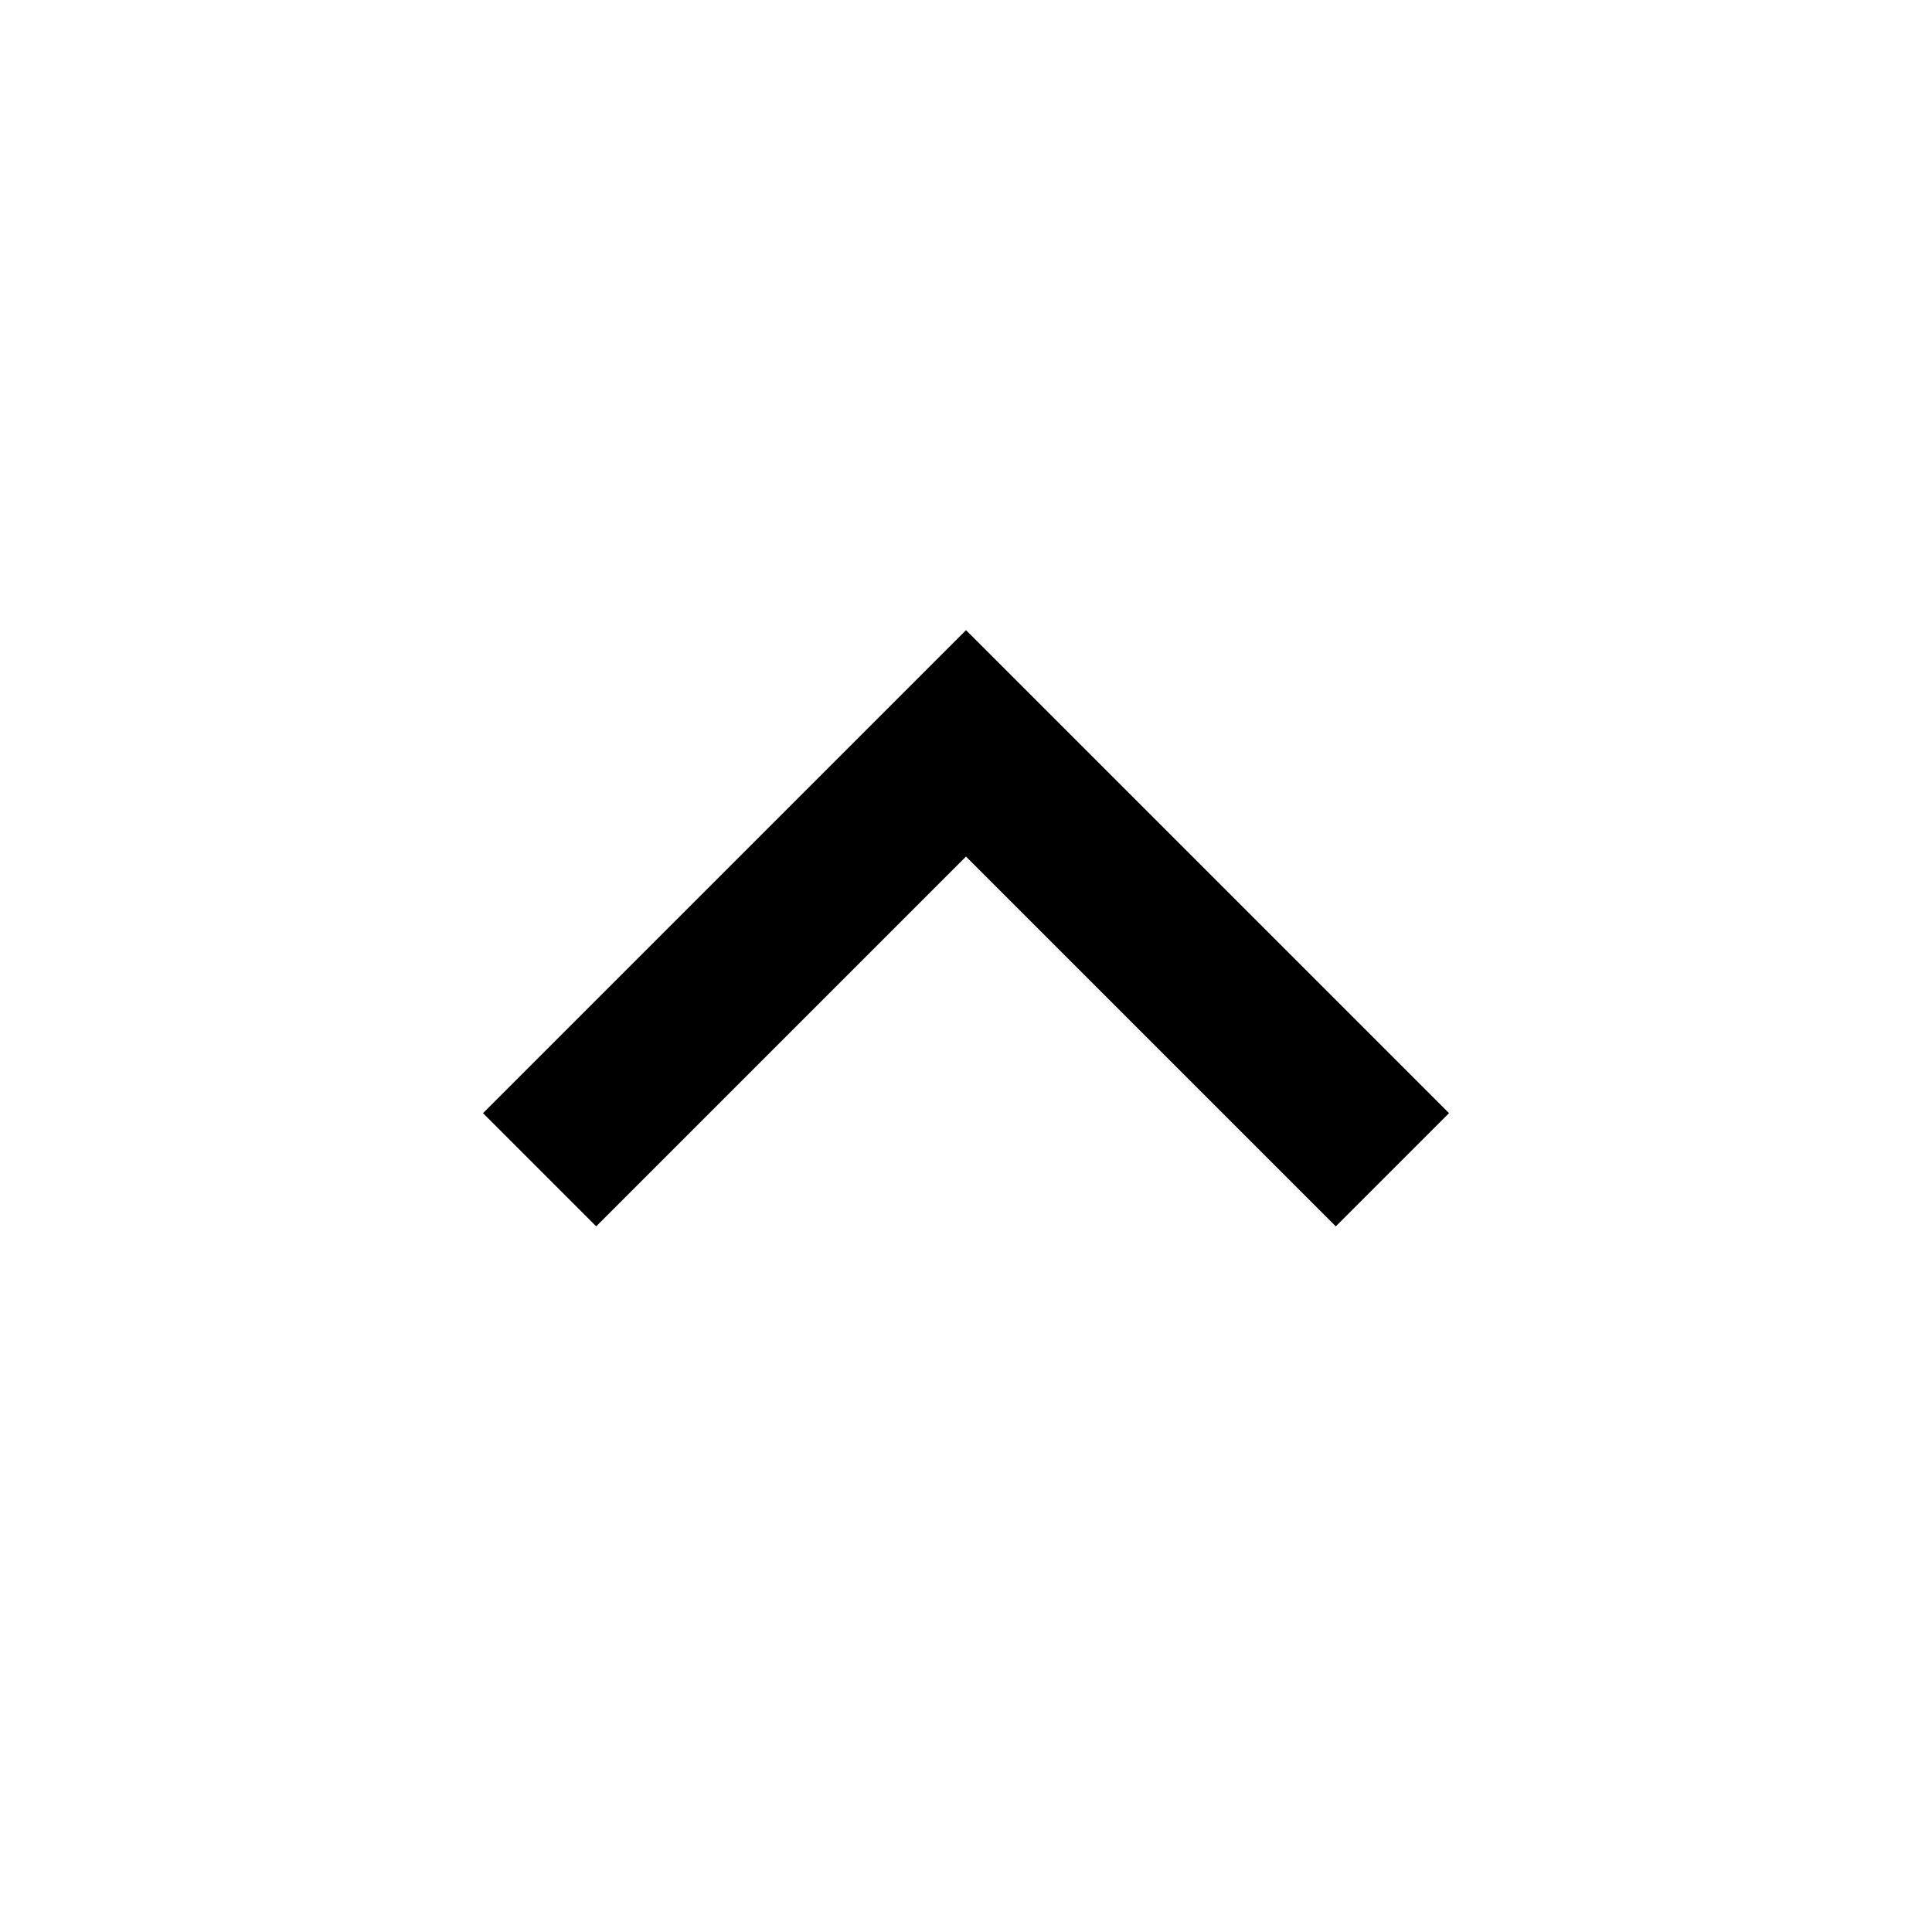 <?xml version="1.0" encoding="utf-8"?>
<svg width="768" height="768" viewBox="0 0 768 768" xmlns="http://www.w3.org/2000/svg">
  <g id="icomoon-ignore"/>
  <path d="M237 250.5l147 147 147-147 45 45-192 192-192-192z" transform="matrix(-1, 1.2246467991473532e-16, -1.2246467991473532e-16, -1, 768, 738)"/>
</svg>